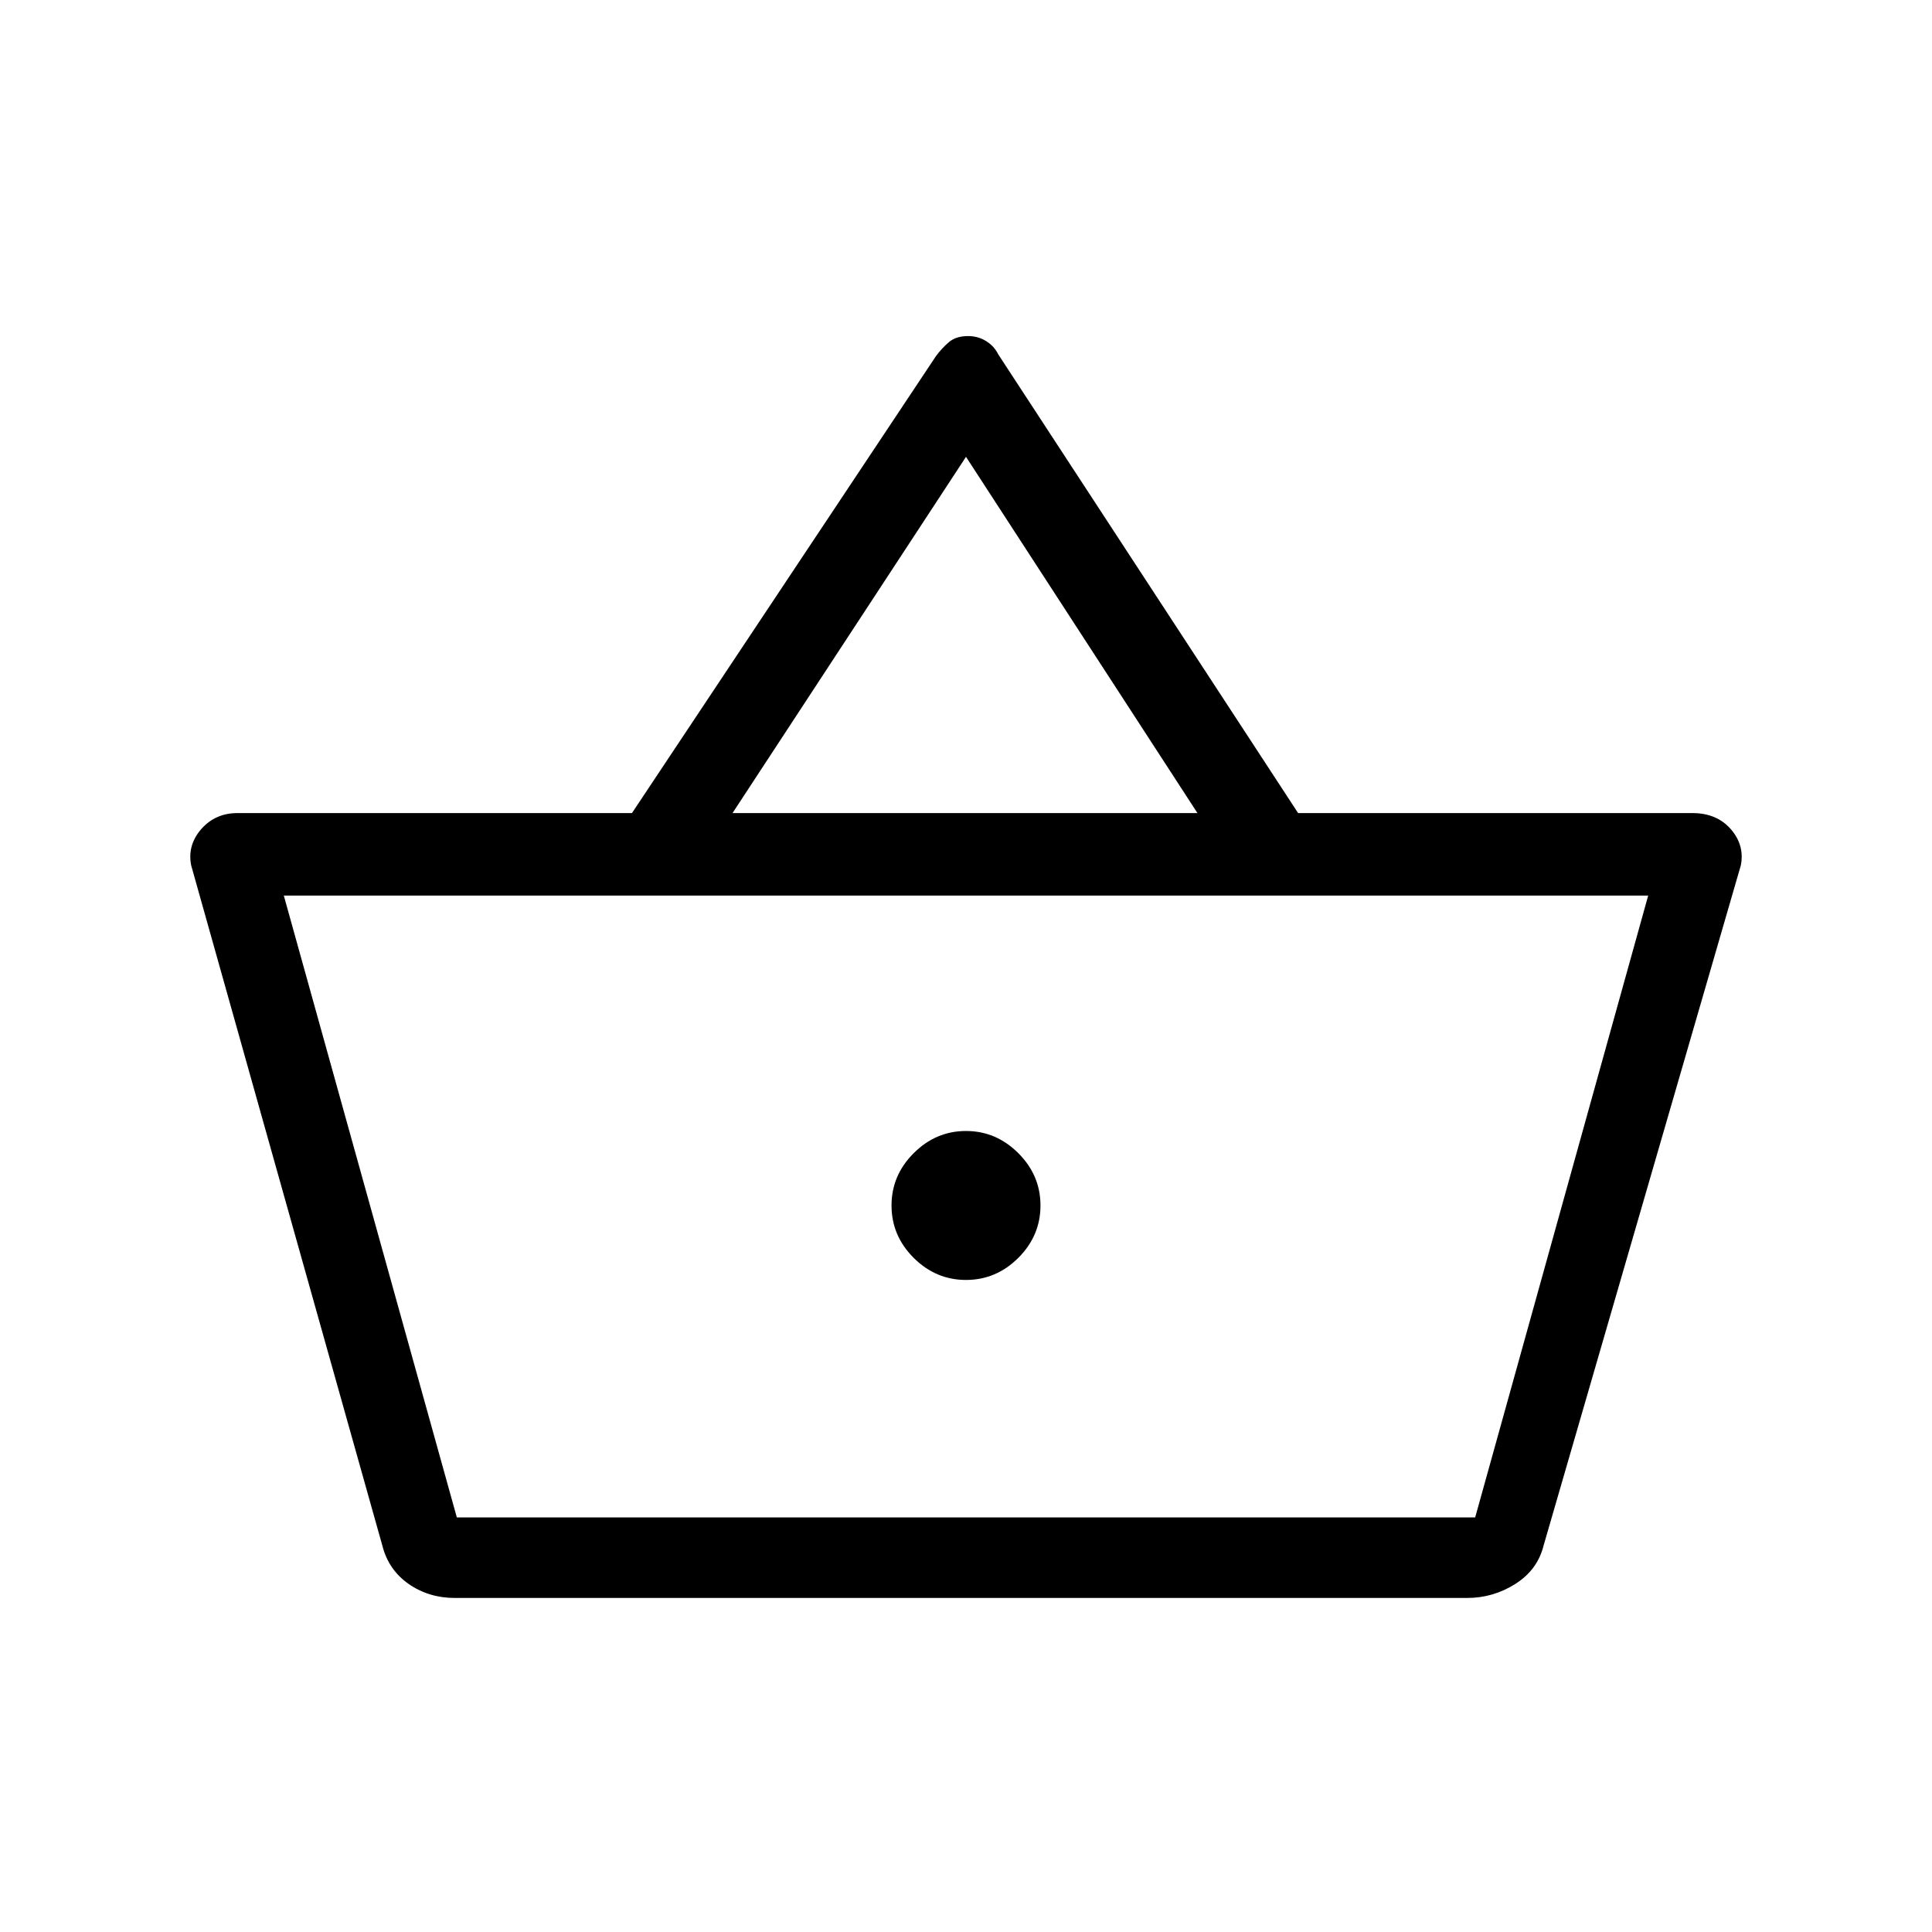 <svg xmlns="http://www.w3.org/2000/svg" height="20" width="20"><path d="M4.708 16.542Q4.438 16.542 4.229 16.396Q4.021 16.25 3.958 16L1.979 8.958Q1.938 8.75 2.083 8.583Q2.229 8.417 2.458 8.417H6.542L9.688 3.688Q9.75 3.604 9.823 3.542Q9.896 3.479 10.021 3.479Q10.125 3.479 10.208 3.531Q10.292 3.583 10.333 3.667L13.438 8.417H17.521Q17.771 8.417 17.917 8.583Q18.062 8.75 18.021 8.958L15.979 16Q15.917 16.25 15.688 16.396Q15.458 16.542 15.188 16.542ZM7.583 8.417H12.396L10 4.729ZM4.708 15.708H15.271H4.708ZM10 13.25Q10.312 13.25 10.542 13.021Q10.771 12.792 10.771 12.479Q10.771 12.167 10.542 11.938Q10.312 11.708 10 11.708Q9.688 11.708 9.458 11.938Q9.229 12.167 9.229 12.479Q9.229 12.792 9.458 13.021Q9.688 13.25 10 13.25ZM4.729 15.708H15.271L17.062 9.271H2.938Z"/></svg>